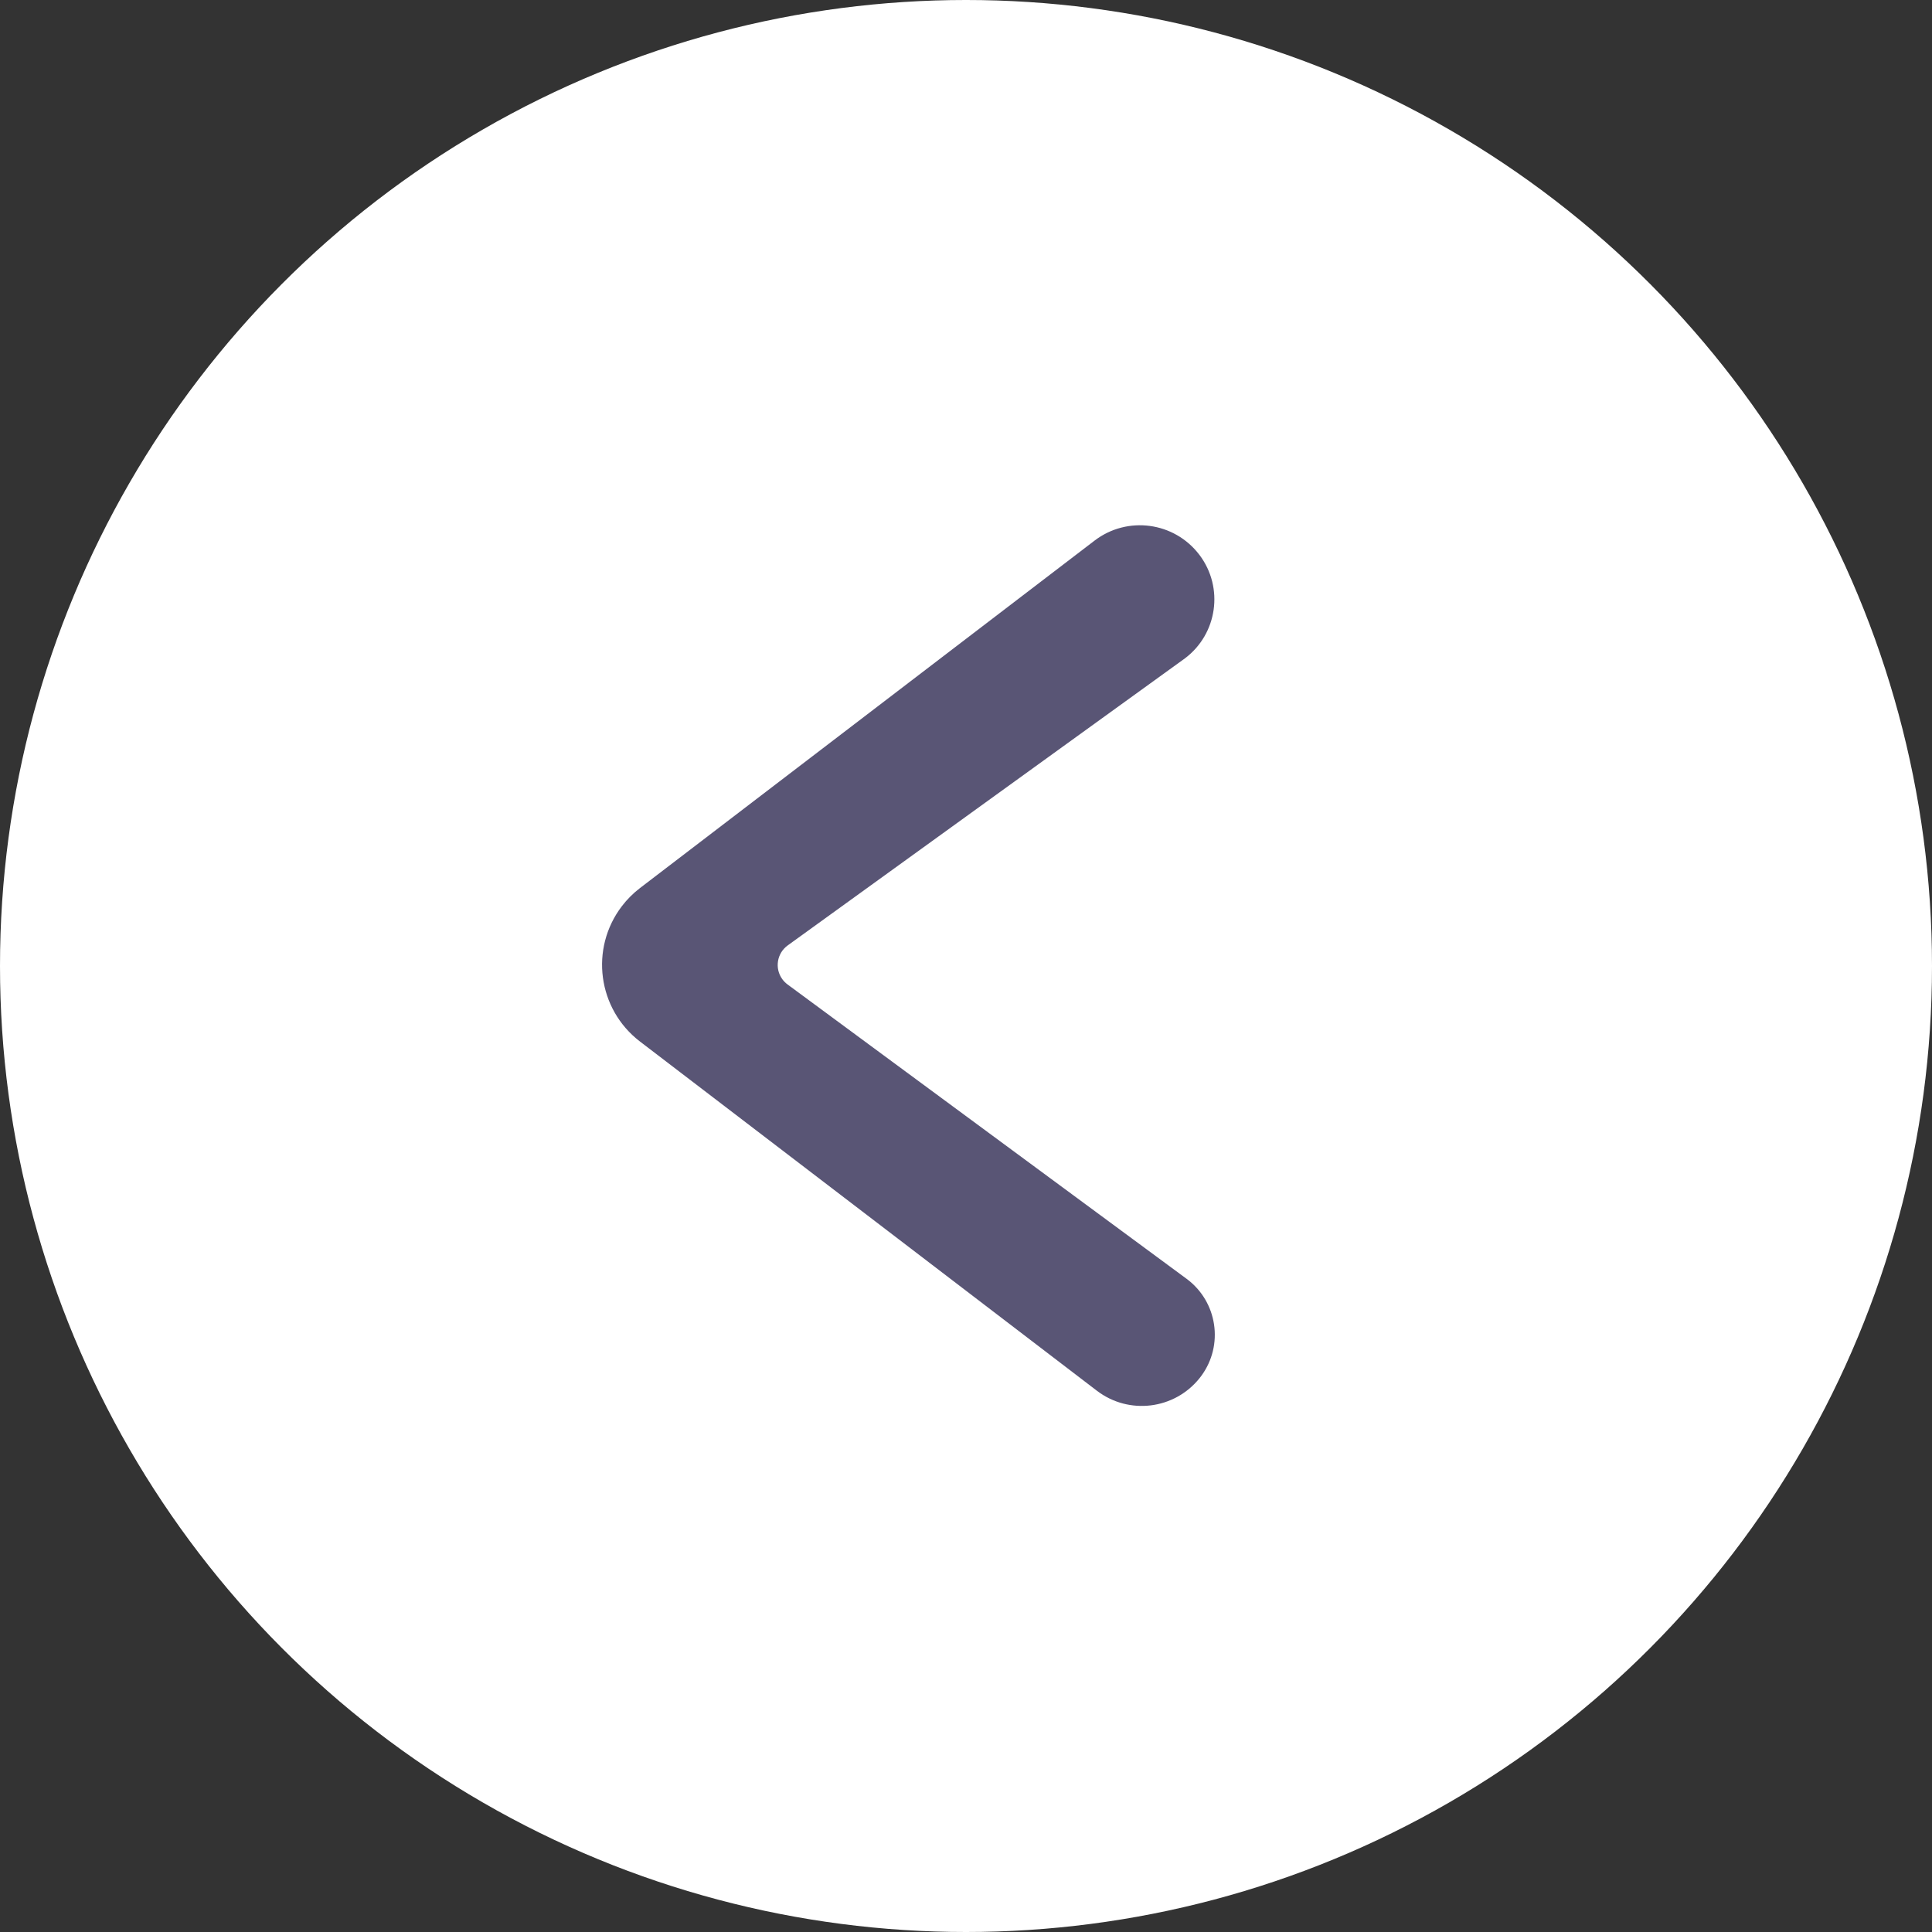 <?xml version="1.0" encoding="UTF-8"?>
<svg width="80px" height="80px" viewBox="0 0 80 80" version="1.1" xmlns="http://www.w3.org/2000/svg" xmlns:xlink="http://www.w3.org/1999/xlink">
    <rect x="0" y="0" width="80" height="80" fill="#333333" stroke="none"/>
    <!-- Generator: Sketch 50 (54983) - http://www.bohemiancoding.com/sketch -->
    <title>Icons/White/BackColor</title>
    <desc>Created with Sketch.</desc>
    <defs></defs>
    <g id="Icons/White/BackColor" stroke="none" stroke-width="1" fill="none" fill-rule="evenodd">
        <circle id="Mask" fill="#FFFFFF" cx="40" cy="40" r="40"></circle>
        <path d="M45.419,57.587 L26.501,43.128 C24.746,41.786 24.411,39.276 25.752,37.521 C25.968,37.239 26.219,36.987 26.501,36.772 L45.324,22.385 C46.68,21.349 48.62,21.608 49.656,22.964 C49.661,22.97 49.666,22.977 49.671,22.983 L49.671,22.983 C50.685,24.332 50.414,26.247 49.065,27.262 C49.05,27.273 49.034,27.285 49.018,27.296 L32.617,39.148 C32.17,39.471 32.069,40.096 32.392,40.544 C32.453,40.628 32.526,40.701 32.609,40.763 L49.132,52.951 C50.412,53.895 50.684,55.698 49.74,56.977 C49.718,57.008 49.695,57.038 49.671,57.067 L49.671,57.067 C48.63,58.367 46.742,58.598 45.419,57.587 Z" id="Mask" fill="#595575"></path>
    </g>
</svg>
